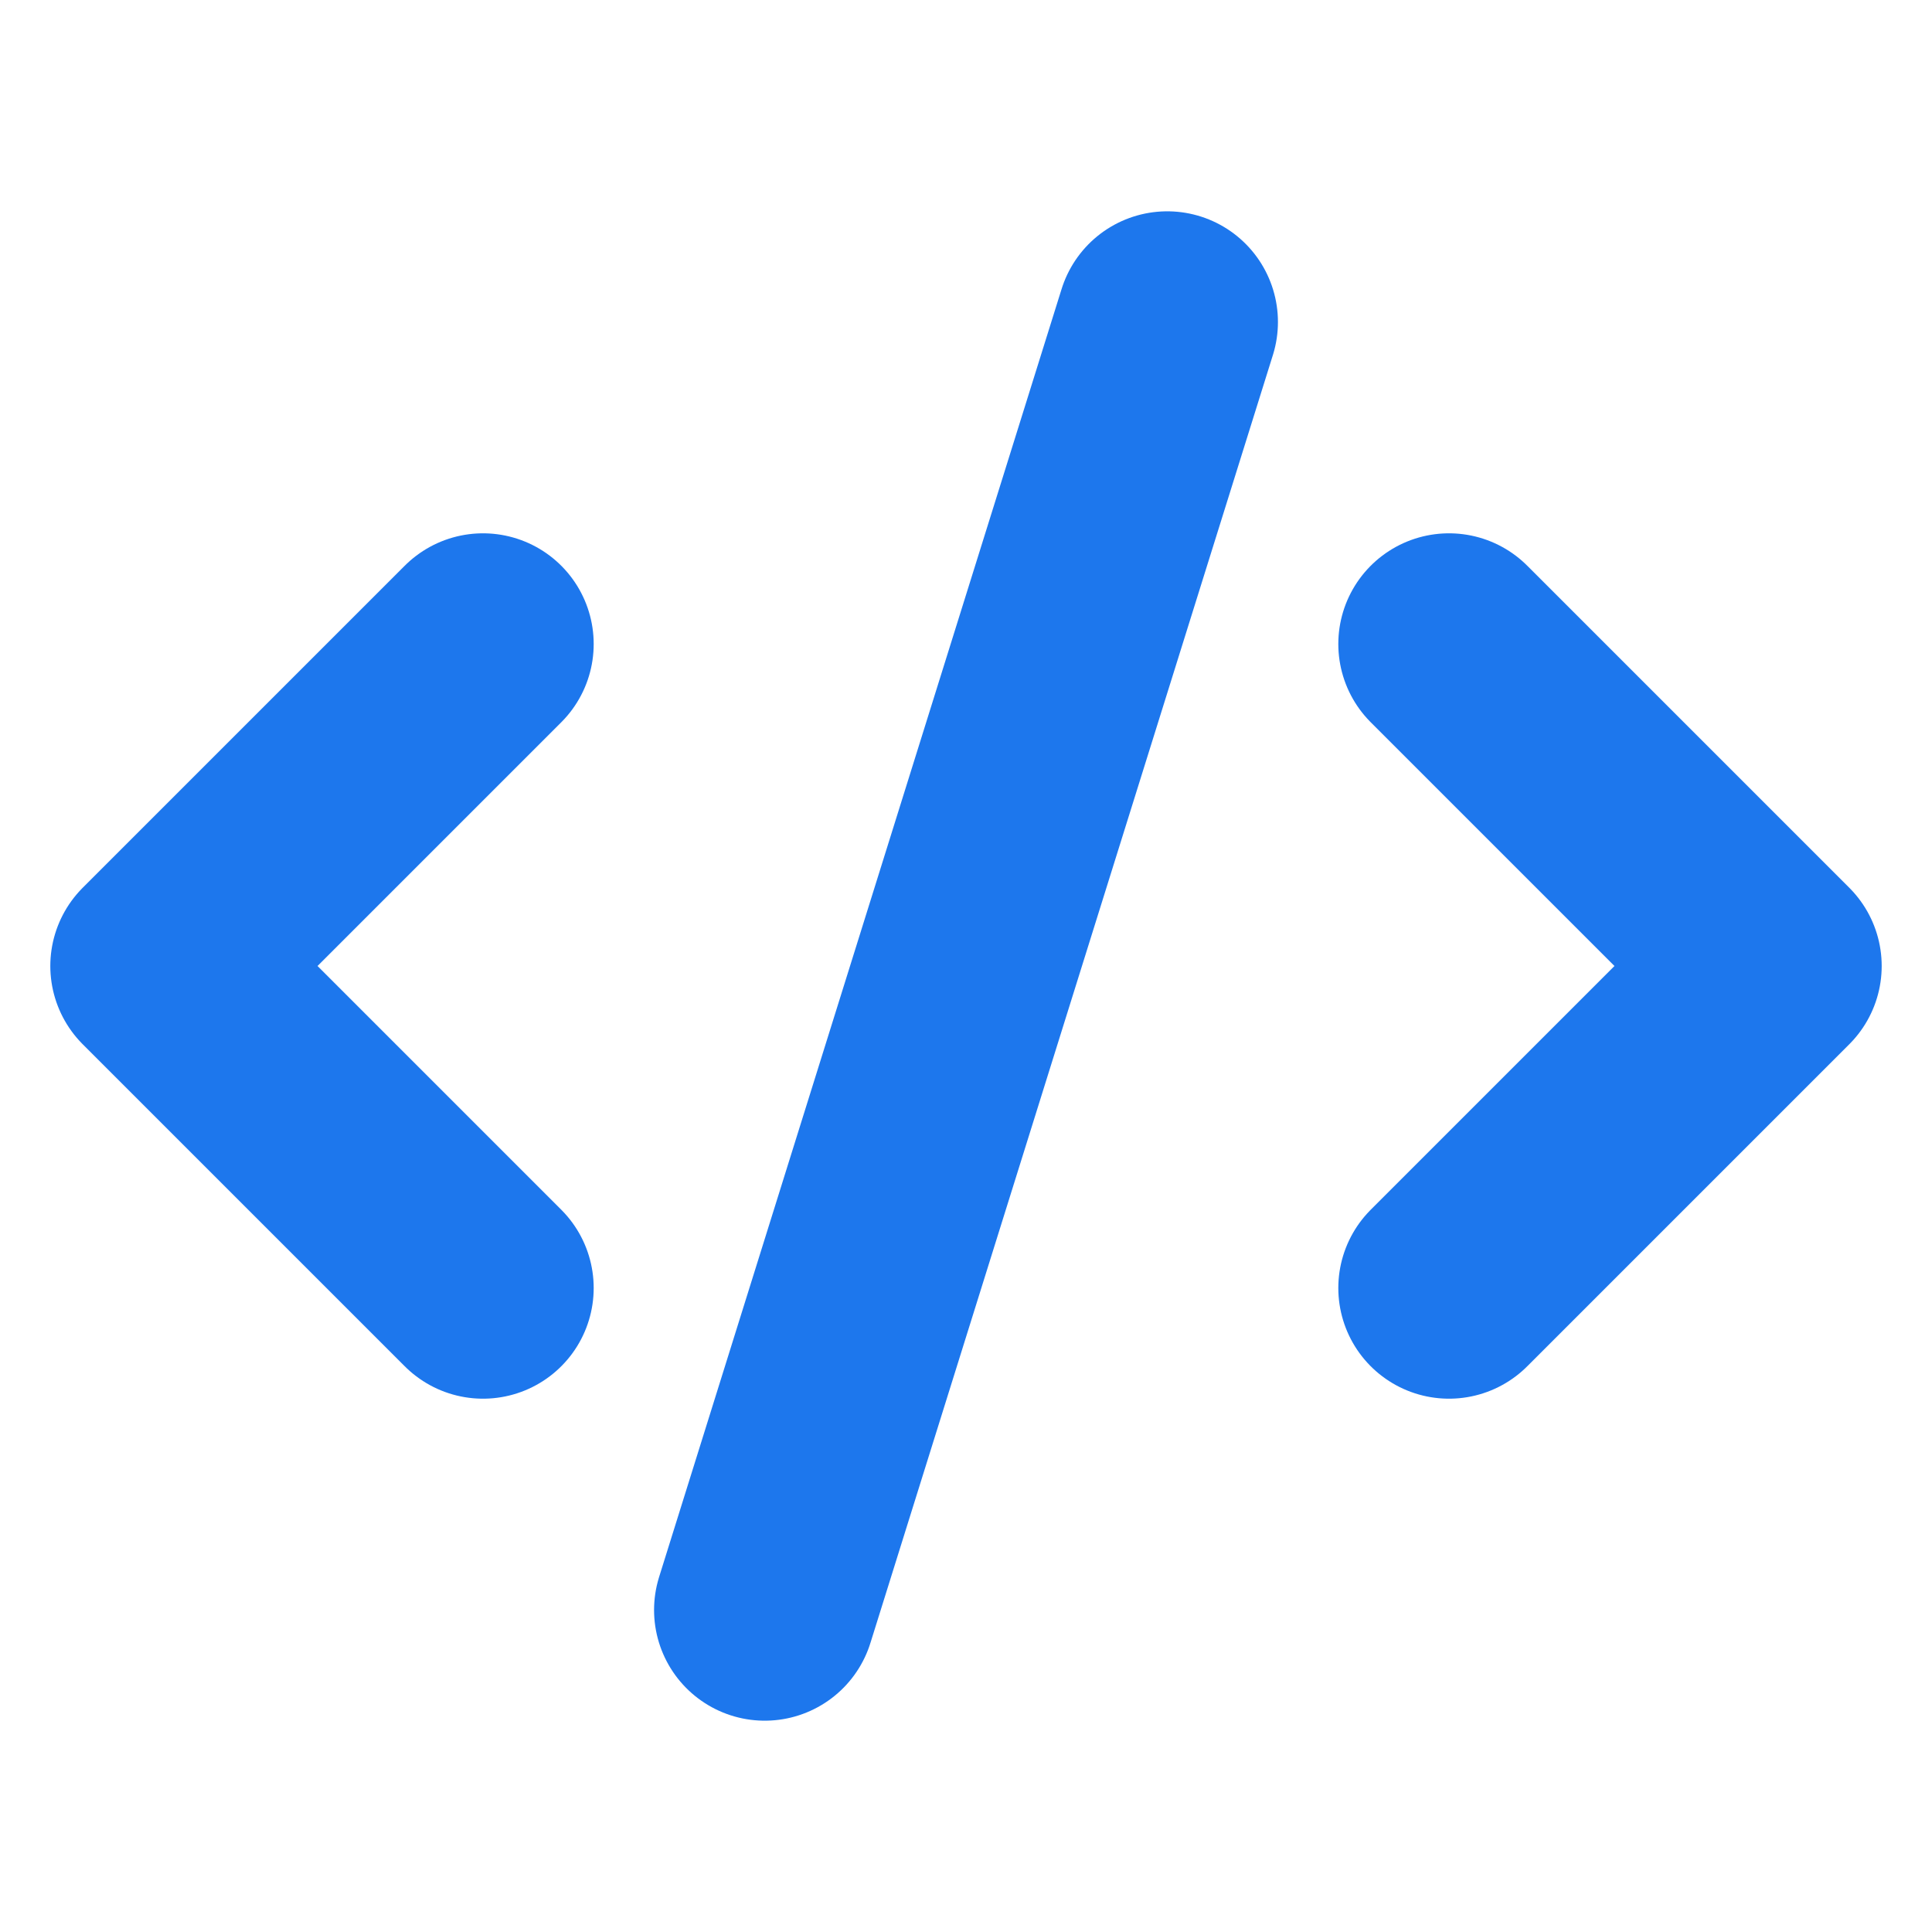 <svg xmlns="http://www.w3.org/2000/svg" width="24" height="24" viewBox="0 0 24 24" fill="none" stroke="#1d77ed" stroke-width="2.75" stroke-linecap="round" stroke-linejoin="round" class="lucide lucide-code-xml"><path d="m18 16 4-4-4-4"/><path d="m6 8-4 4 4 4"/><path d="m14.5 4-5 16"/></svg>